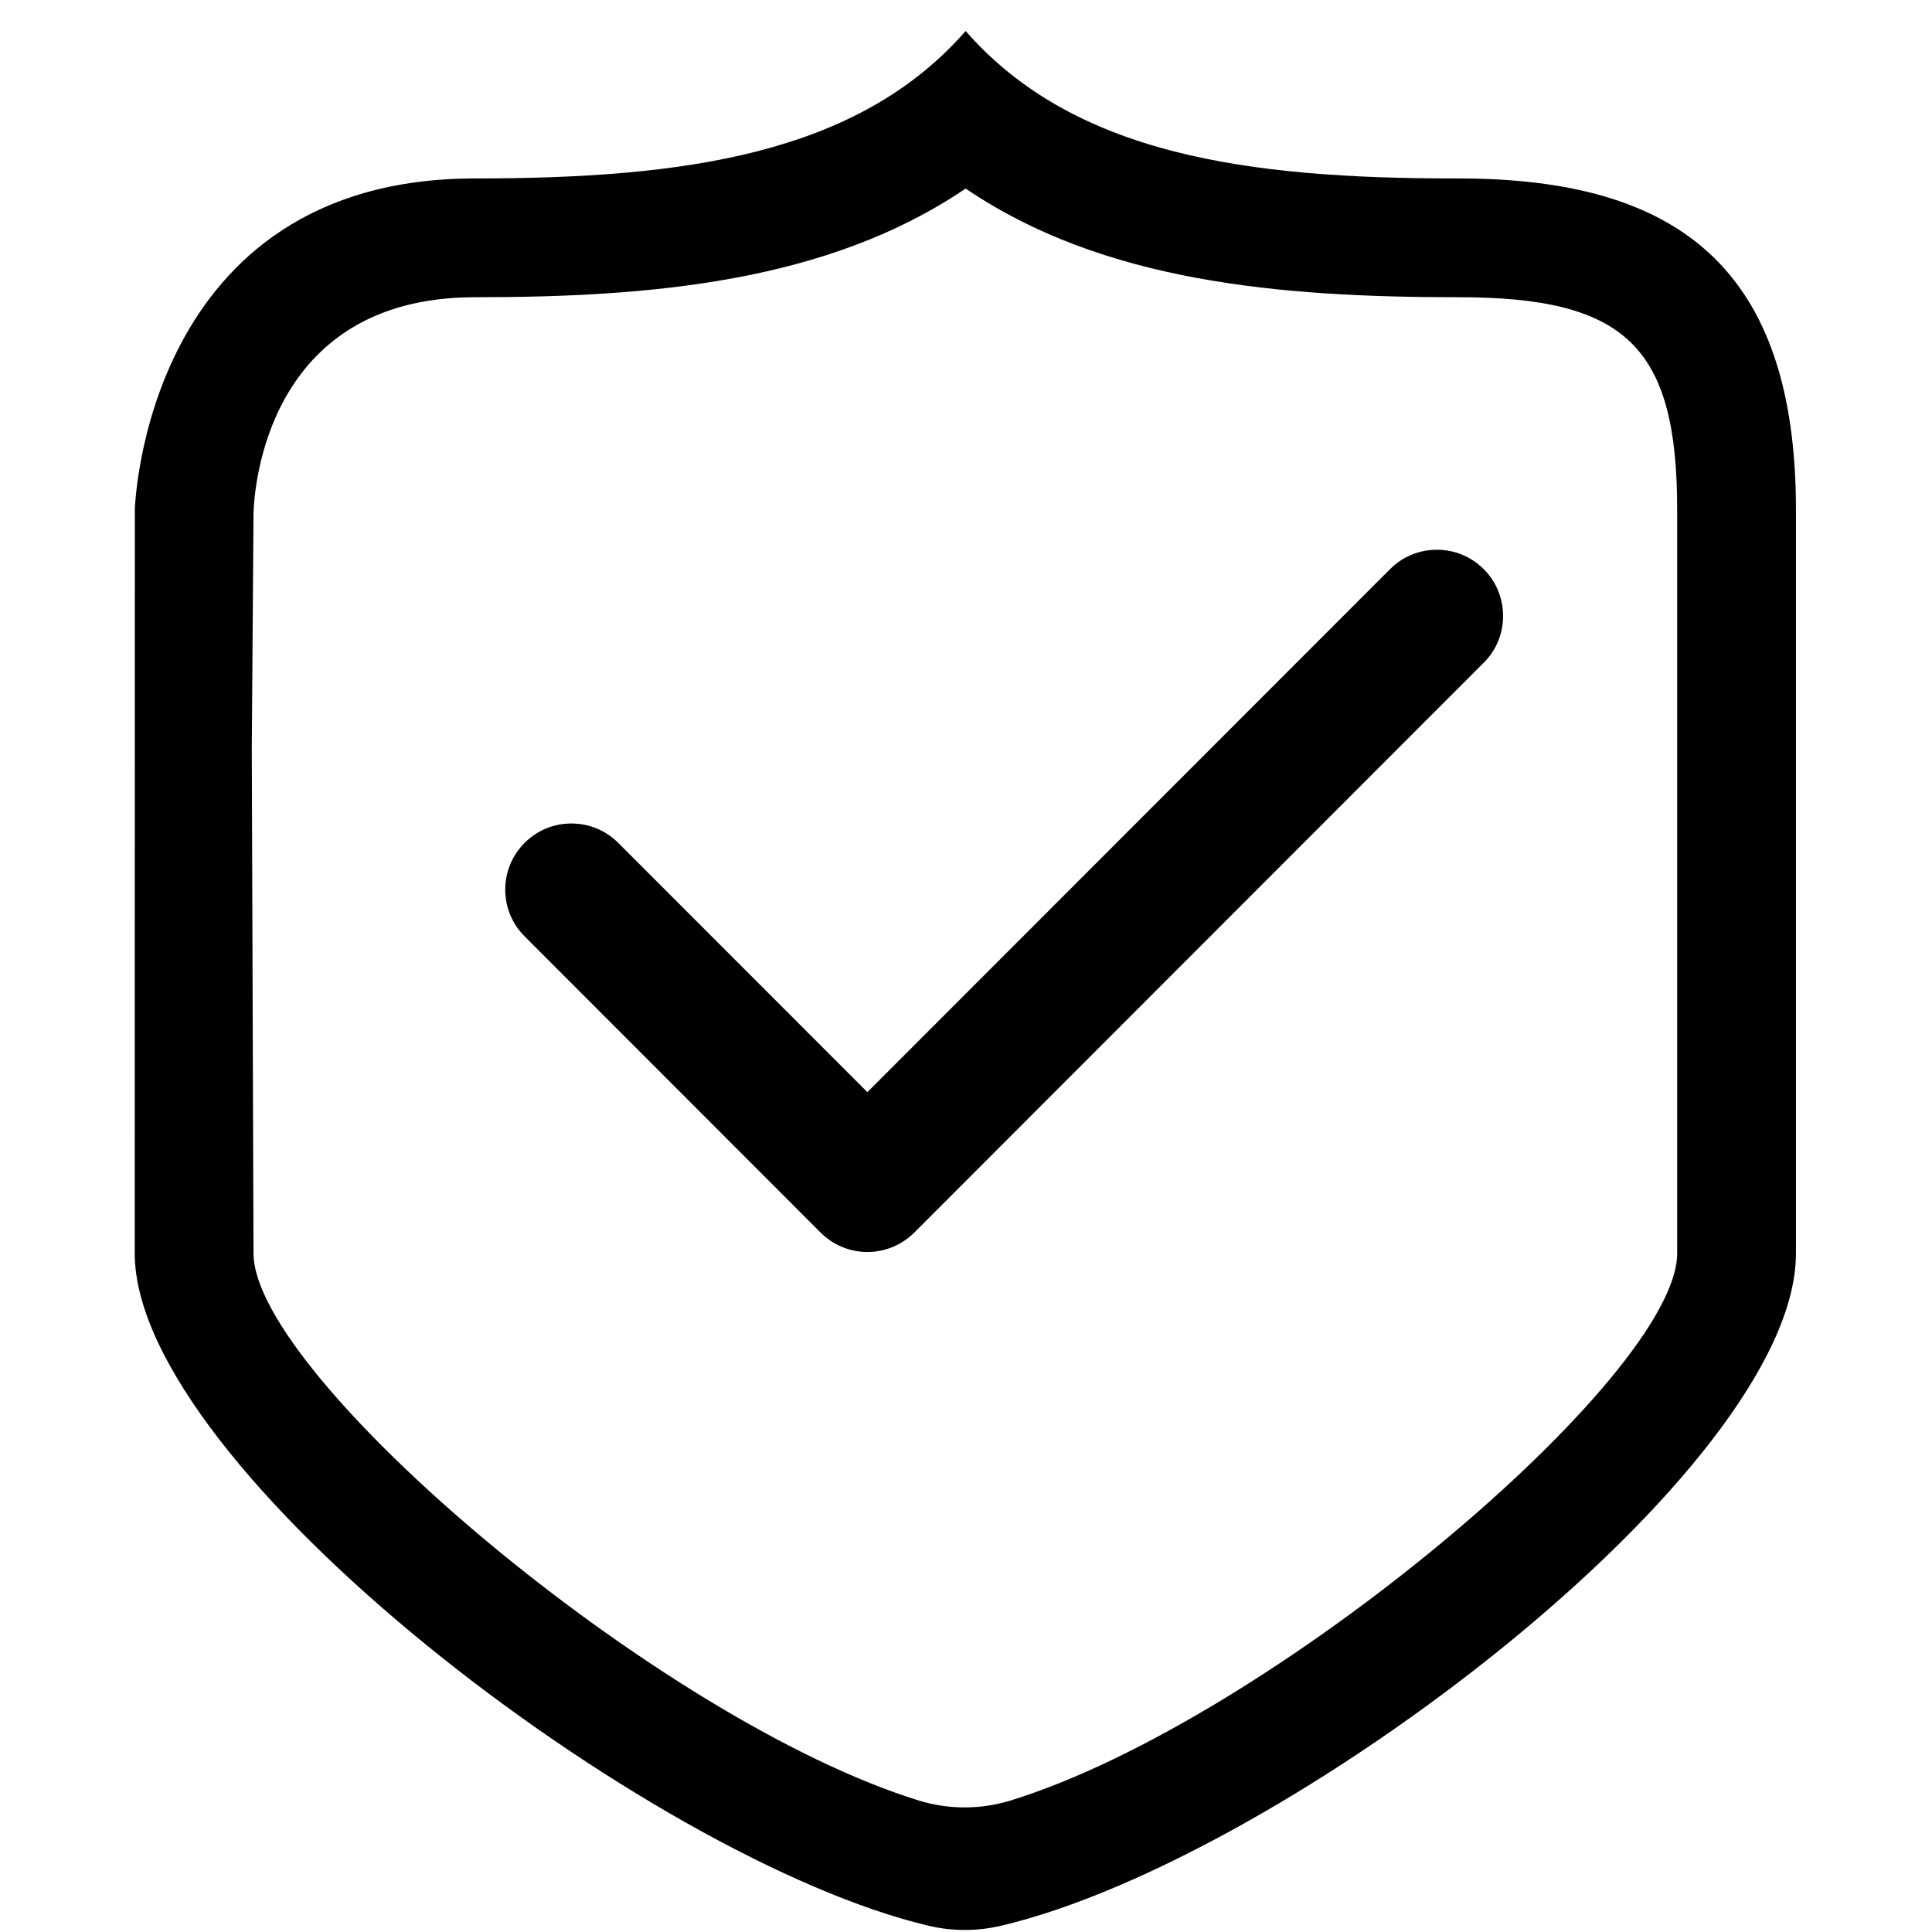 <?xml version="1.0" standalone="no"?><!DOCTYPE svg PUBLIC "-//W3C//DTD SVG 1.1//EN" "http://www.w3.org/Graphics/SVG/1.1/DTD/svg11.dtd"><svg t="1664112293497" class="icon" viewBox="0 0 1024 1024" version="1.1" xmlns="http://www.w3.org/2000/svg" p-id="3135" xmlns:xlink="http://www.w3.org/1999/xlink" width="64" height="64"><path d="M761.611 291.379c-9.413 0-18.204 3.627-24.845 10.262L459.729 578.862 327.678 446.739c-6.642-6.642-15.433-10.269-24.845-10.269-9.341 0-18.133 3.627-24.775 10.269-6.642 6.643-10.269 15.433-10.269 24.775 0 9.346 3.627 18.137 10.269 24.779l156.899 157.02c6.642 6.58 15.433 10.269 24.774 10.269 9.352 0 18.143-3.688 24.845-10.269l301.809-302.055c6.643-6.576 10.269-15.367 10.269-24.775 0-9.347-3.627-18.26-10.269-24.841C779.743 295.005 770.951 291.379 761.611 291.379zM773.101 94.579l-2.028 0c-109.742 0-201.841-12.483-259.265-78.143-57.366 65.659-149.893 78.143-260.064 78.143C76.277 94.579 71.468 270.042 71.468 270.042c0 98.063-0.061 191.574-0.061 394.216 0 113.736 272.009 321.109 420.604 356.401 12.727 3.009 25.705 3.009 38.429 0.061 149.706-35.048 421.45-241.311 421.45-356.402L951.89 270.104C951.89 142.223 889.486 94.579 773.101 94.579zM888.935 664.318c0 65.293-215.616 247.459-353.33 289.999-15.8 4.86-32.895 4.86-48.636 0C349.131 911.595 134.362 729.422 134.362 664.259l-0.907-267.935 0.907-124.249c0.366-11.684 6.101-114.541 117.383-114.541 92.832 0 186.959-7.931 260.064-57.607 73.04 49.676 167.166 57.607 261.291 57.607 88.779 0 115.835 26.312 115.835 112.569L888.935 664.318z" p-id="3136"></path></svg>